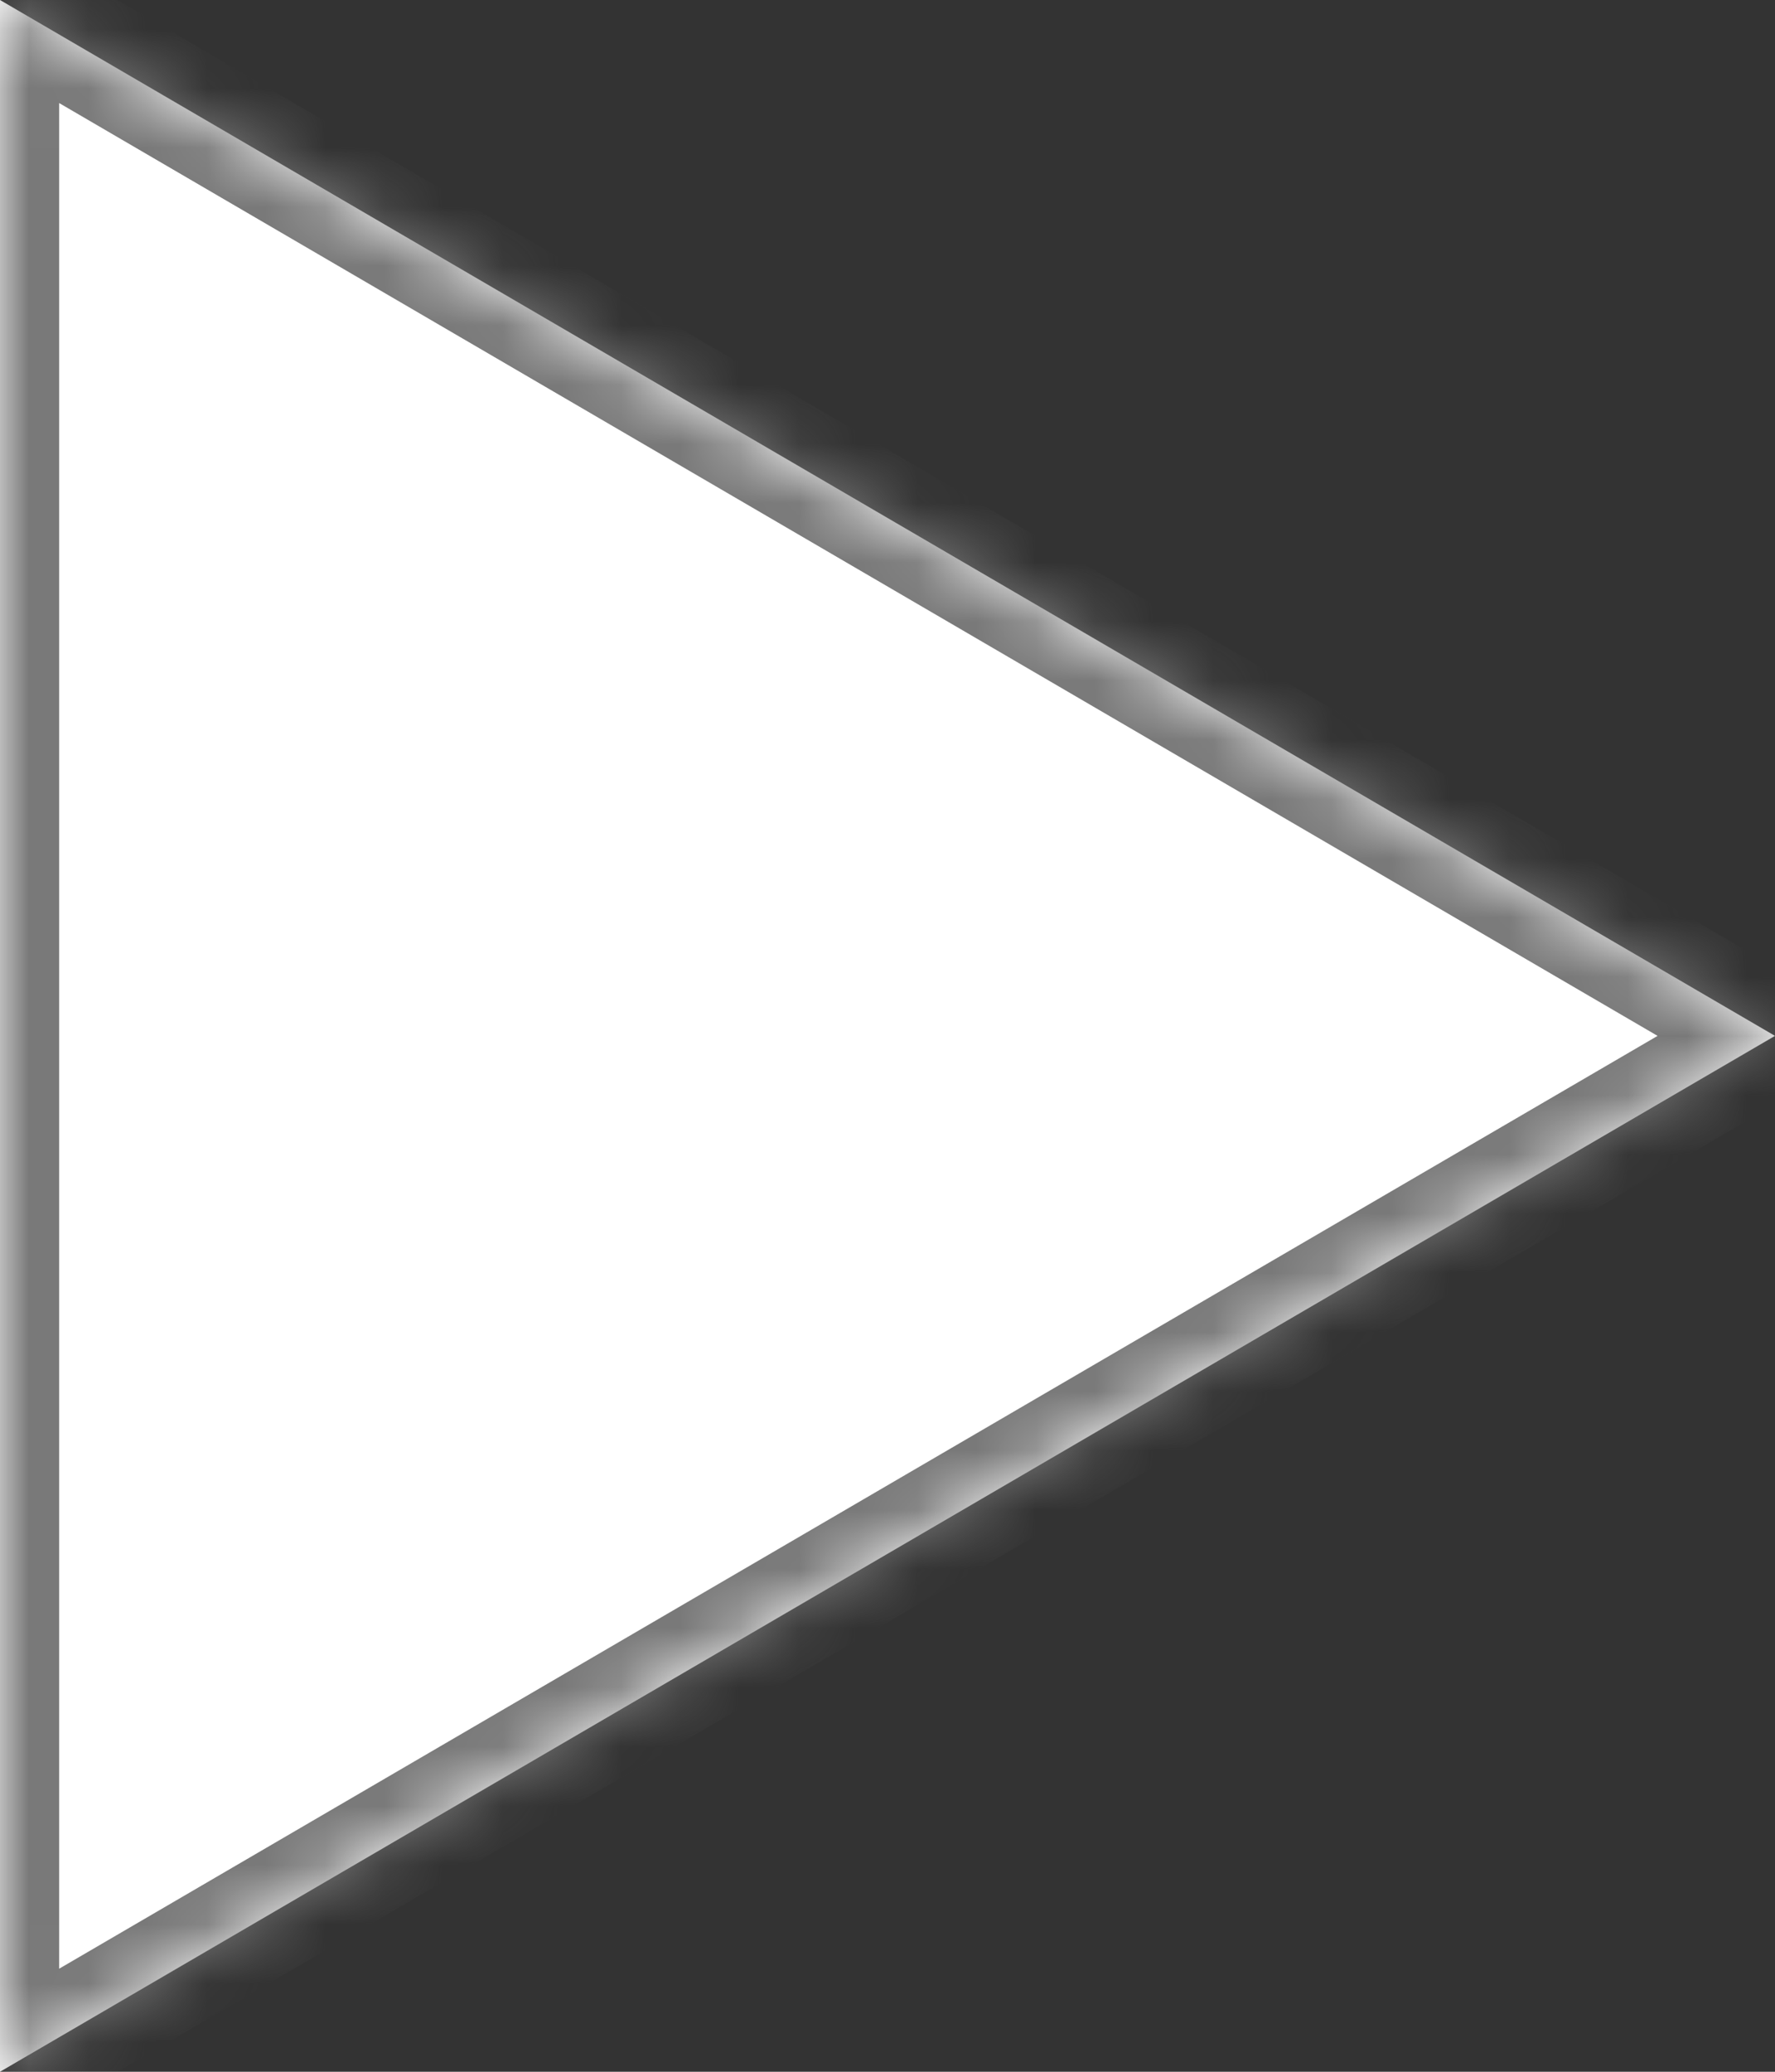 ﻿<?xml version="1.0" encoding="utf-8"?>
<svg version="1.1" xmlns:xlink="http://www.w3.org/1999/xlink" width="30px" height="35px" xmlns="http://www.w3.org/2000/svg">
  <rect width="100%" height="100%" fill="#333333" stroke="none"/>
  <defs>
    <mask fill="white" id="clip11">
      <path d="M 0 0  L 30 17.5  L 0 35  L 0 0  Z " fill-rule="evenodd" />
    </mask>
  </defs>
  <g transform="matrix(1 0 0 1 -949 -1578 )">
    <path d="M 0 0  L 30 17.5  L 0 35  L 0 0  Z " fill-rule="nonzero" fill="#ffffff" stroke="none" transform="matrix(1 0 0 1 949 1578 )" />
    <path d="M 0 0  L 30 17.5  L 0 35  L 0 0  Z " stroke-width="2" stroke="#797979" fill="none" transform="matrix(1 0 0 1 949 1578 )" mask="url(#clip11)" />
  </g>
</svg>